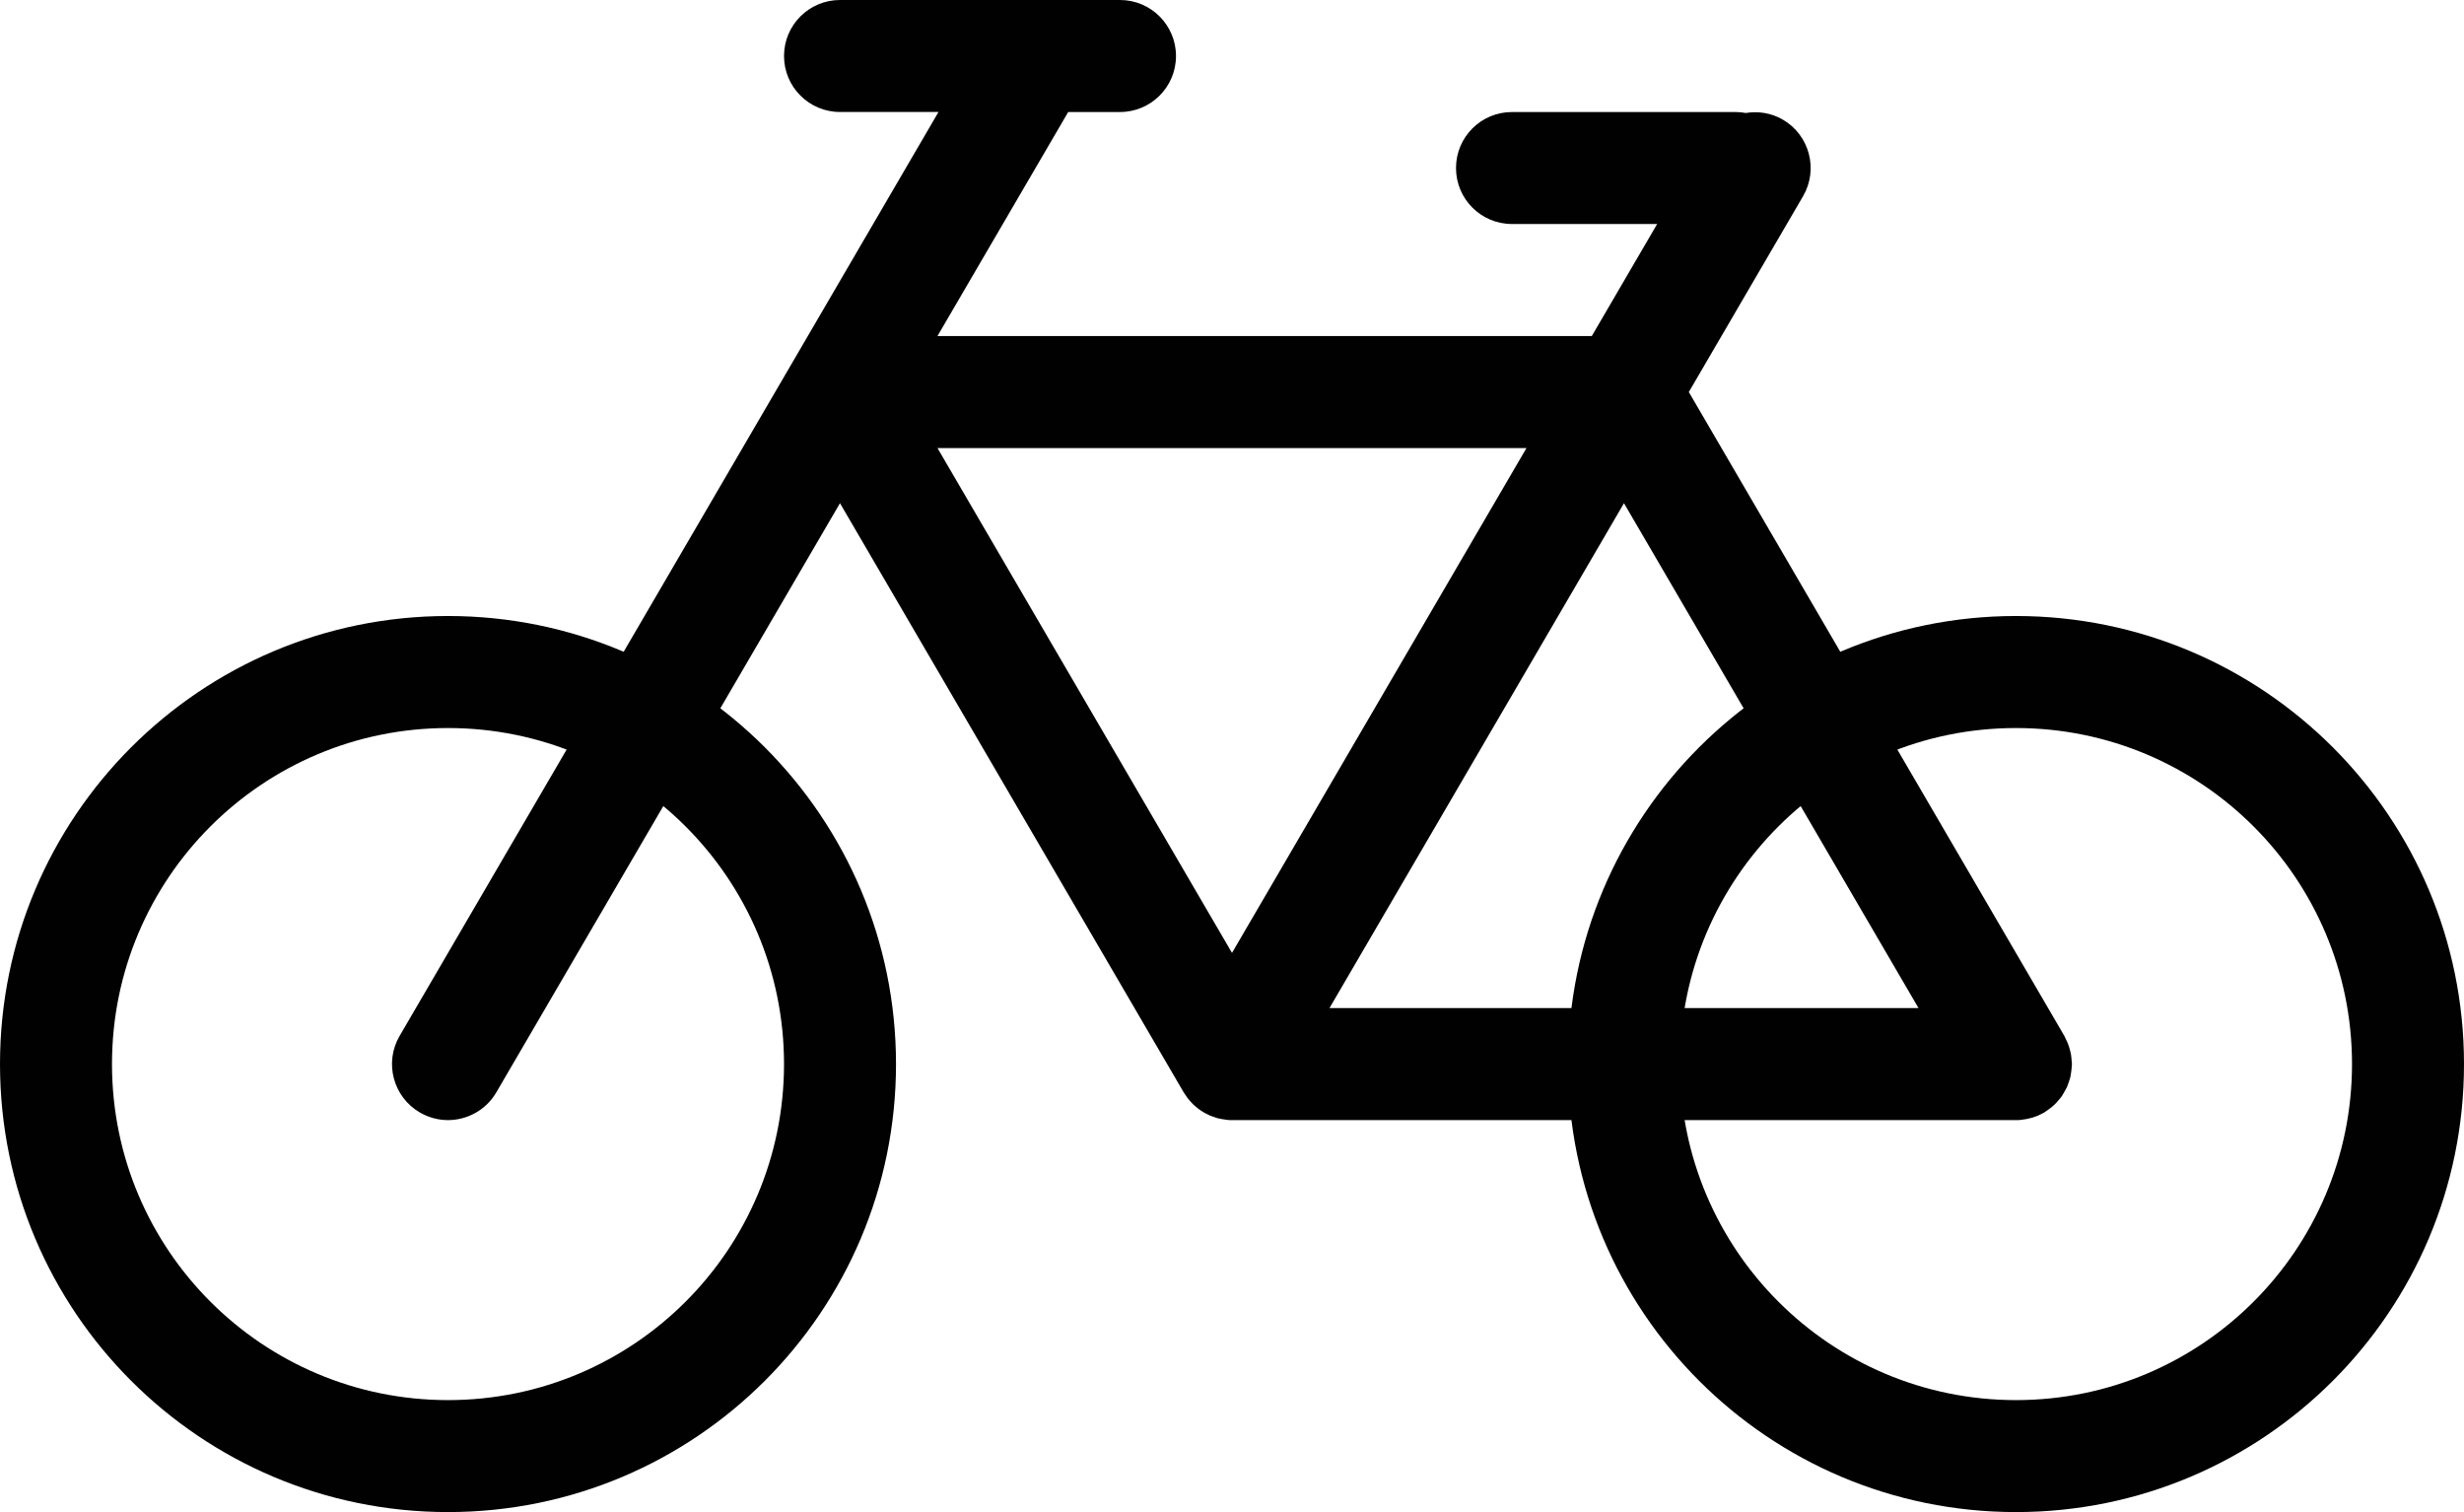 <?xml version="1.0" encoding="utf-8"?><!DOCTYPE svg PUBLIC "-//W3C//DTD SVG 1.1//EN" "http://www.w3.org/Graphics/SVG/1.1/DTD/svg11.dtd"><svg version="1.1" xmlns="http://www.w3.org/2000/svg" xmlns:xlink="http://www.w3.org/1999/xlink" x="0px" y="0px" viewBox="0 0 100 61.362" enable-background="new 0 0 100 61.362" xml:space="preserve"><g><path fill="#010101" d="M18.182,24.999C8.141,24.999,0,33.14,0,43.183c0,10.041,8.141,18.18,18.182,18.18
		s18.182-8.139,18.182-18.18C36.363,33.14,28.223,24.999,18.182,24.999z M18.182,56.819c-7.531,0-13.637-6.105-13.637-13.637
		s6.105-13.637,13.637-13.637s13.637,6.105,13.637,13.637S25.713,56.819,18.182,56.819z"></path><path fill="#010101" d="M81.818,24.999c-10.043,0-18.182,8.141-18.182,18.184c0,10.041,8.139,18.18,18.182,18.18
		c10.041,0,18.182-8.139,18.182-18.18C100,33.14,91.859,24.999,81.818,24.999z M81.818,56.819c-7.531,0-13.637-6.105-13.637-13.637
		s6.105-13.637,13.637-13.637s13.637,6.105,13.637,13.637S89.35,56.819,81.818,56.819z"></path><path fill="#010101" d="M83.781,44.308c0.035-0.062,0.072-0.123,0.104-0.189c0.029-0.066,0.051-0.139,0.076-0.207
		c0.023-0.068,0.047-0.139,0.064-0.209c0.016-0.068,0.023-0.137,0.033-0.207c0.012-0.082,0.021-0.16,0.025-0.244
		c0-0.023,0.006-0.045,0.006-0.068c0-0.045-0.01-0.086-0.012-0.131c-0.006-0.084-0.012-0.164-0.025-0.248
		c-0.012-0.072-0.031-0.141-0.049-0.213c-0.02-0.07-0.039-0.139-0.066-0.209c-0.029-0.078-0.064-0.152-0.102-0.227
		c-0.021-0.039-0.033-0.08-0.055-0.117l-15.24-26.129l4.635-7.945c0.633-1.084,0.266-2.477-0.818-3.109
		c-0.475-0.276-1.006-0.352-1.508-0.27c-0.129-0.022-0.26-0.039-0.395-0.039h-9.092c-1.256,0-2.271,1.018-2.271,2.272
		s1.016,2.272,2.271,2.272h5.893l-2.652,4.546H38.047l5.305-9.091h2.104c1.254,0,2.271-1.018,2.271-2.273
		C47.727,1.018,46.709,0,45.455,0H34.09c-1.254,0-2.271,1.018-2.271,2.272c0,1.256,1.018,2.273,2.271,2.273h3.998L16.219,42.038
		c-0.633,1.082-0.266,2.475,0.818,3.107c0.359,0.209,0.754,0.311,1.143,0.311c0.781,0,1.543-0.404,1.965-1.129L34.09,20.421
		l13.947,23.906c0.016,0.027,0.035,0.051,0.053,0.078c0.02,0.031,0.039,0.061,0.061,0.09c0.016,0.021,0.027,0.043,0.045,0.064
		c0.057,0.076,0.117,0.143,0.182,0.209c0.006,0.008,0.014,0.018,0.021,0.025c0.02,0.02,0.041,0.037,0.062,0.057
		c0.02,0.02,0.041,0.035,0.062,0.055c0.057,0.047,0.115,0.096,0.178,0.139c0.023,0.018,0.049,0.031,0.074,0.049
		c0.02,0.012,0.037,0.023,0.057,0.035c0.008,0.006,0.016,0.012,0.023,0.016c0.004,0.004,0.006,0.004,0.01,0.008
		c0.062,0.035,0.127,0.064,0.191,0.094c0.008,0.004,0.016,0.008,0.023,0.012c0.014,0.006,0.029,0.016,0.045,0.021
		c0.004,0.002,0.01,0.006,0.016,0.006c0.047,0.02,0.098,0.035,0.146,0.051c0.045,0.016,0.09,0.033,0.137,0.045
		c0.01,0.002,0.02,0.004,0.027,0.006c0.018,0.004,0.033,0.006,0.051,0.01c0.029,0.006,0.059,0.012,0.088,0.018
		c0.137,0.025,0.271,0.043,0.408,0.043H50c0.002,0,0.002,0,0.002,0c0.004,0,0.006-0.002,0.008-0.002h31.803
		c0.004,0,0.006,0.002,0.008,0.002c0.137,0,0.271-0.018,0.408-0.043c0.029-0.006,0.059-0.012,0.09-0.018
		c0.127-0.029,0.252-0.064,0.377-0.117c0.014-0.006,0.027-0.016,0.043-0.021c0.076-0.035,0.152-0.07,0.227-0.113
		c0.02-0.012,0.035-0.027,0.055-0.039c0.07-0.045,0.135-0.094,0.201-0.145c0.053-0.043,0.109-0.086,0.158-0.133
		c0.055-0.051,0.102-0.107,0.15-0.164c0.047-0.055,0.098-0.109,0.139-0.168S83.744,44.372,83.781,44.308z M77.861,40.909H53.957
		l11.951-20.488L77.861,40.909z M50,38.671L38.047,18.183h23.904L50,38.671z"></path></g></svg>